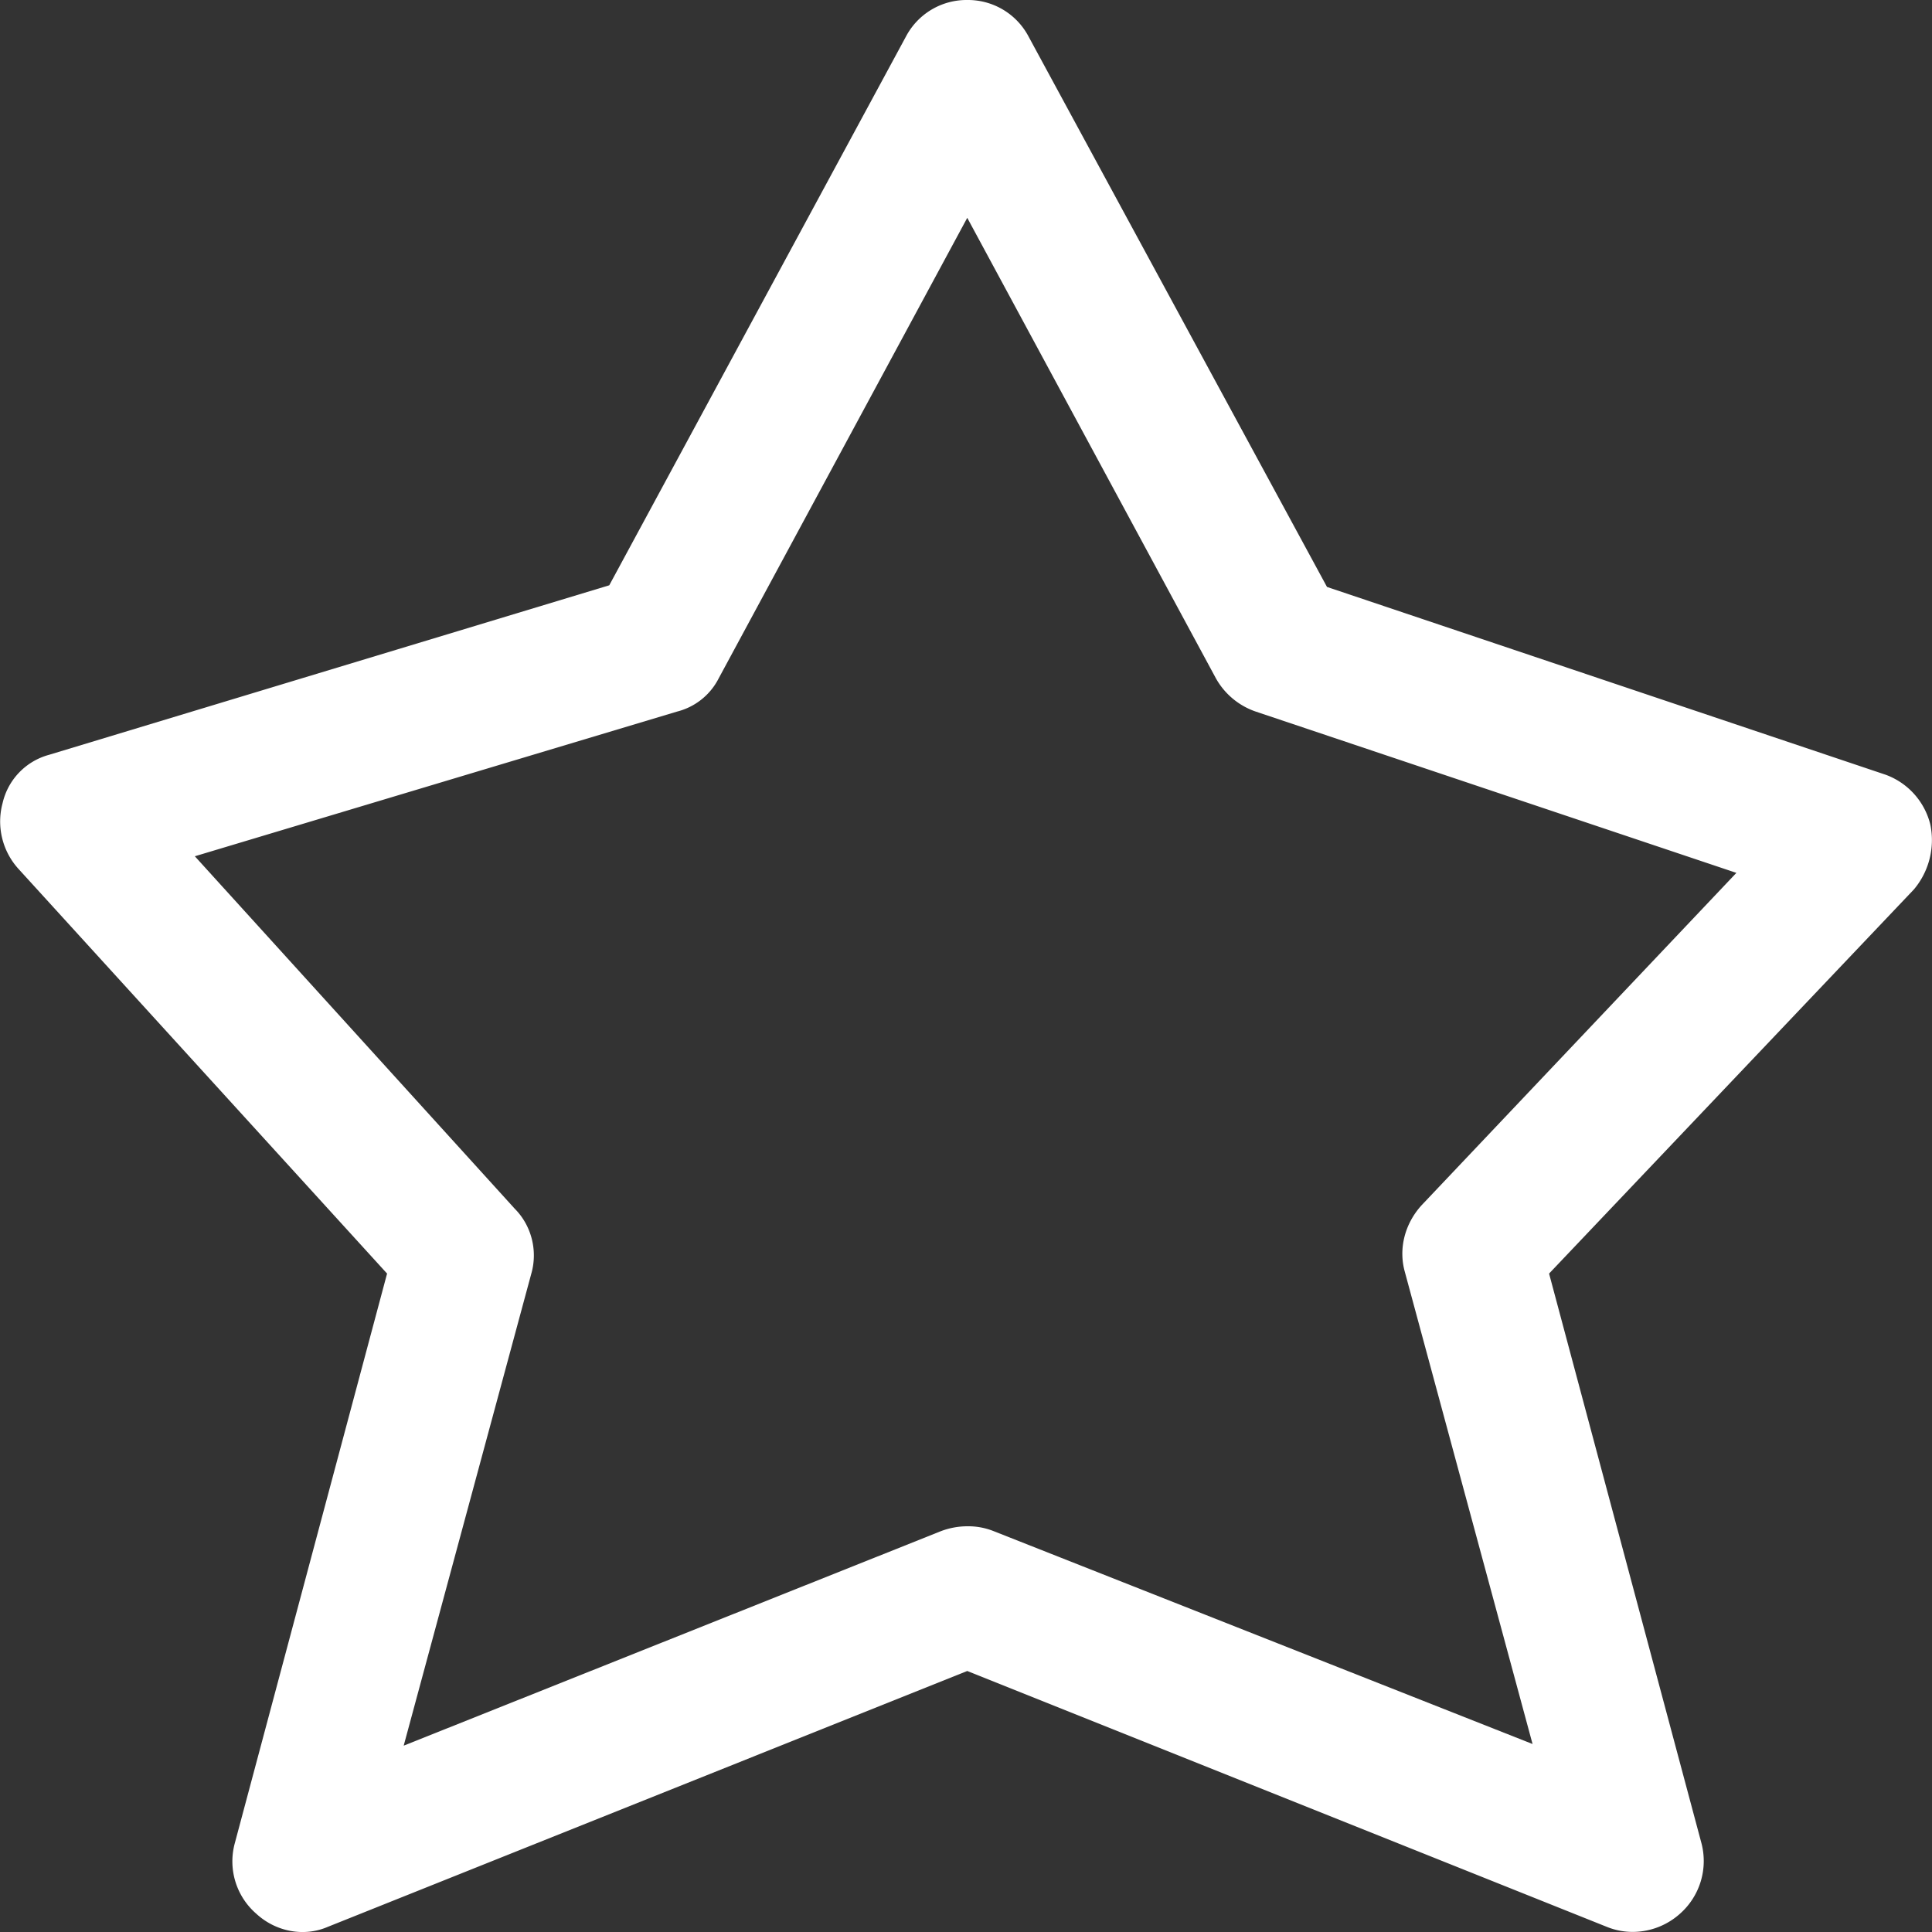 <svg width="20" height="20" viewBox="0 0 20 20" xmlns="http://www.w3.org/2000/svg"><rect x="0" y="0" width="20" height="20" fill="#333333" stroke="none"/><title>7E04B261-D475-465C-B59F-177861FB01FF</title><path d="M19.983 8.537a.737.737 0 0 0-.463-.517l-5.783-1.944L10.648.379A.709.709 0 0 0 10.013 0a.709.709 0 0 0-.635.379l-3.071 5.68-5.8 1.755a.674.674 0 0 0-.48.499.73.73 0 0 0 .17.688l3.81 4.183-1.578 5.903a.717.717 0 0 0 .223.723c.206.19.497.241.738.138l6.623-2.65 6.624 2.65a.71.71 0 0 0 .275.051.736.736 0 0 0 .48-.189.728.728 0 0 0 .223-.723l-1.579-5.903 3.776-3.976a.793.793 0 0 0 .171-.671zm-5.268 3.941c-.172.19-.24.448-.172.689l1.322 4.887-5.577-2.203a.71.71 0 0 0-.275-.051.775.775 0 0 0-.274.051l-5.56 2.22L5.5 13.185c.069-.241 0-.5-.171-.672L2.017 8.864 7.01 7.366a.666.666 0 0 0 .43-.344l2.573-4.767 2.574 4.767a.751.751 0 0 0 .412.344l4.976 1.67-3.26 3.442z" fill="#FFF" fill-rule="evenodd"/></svg>